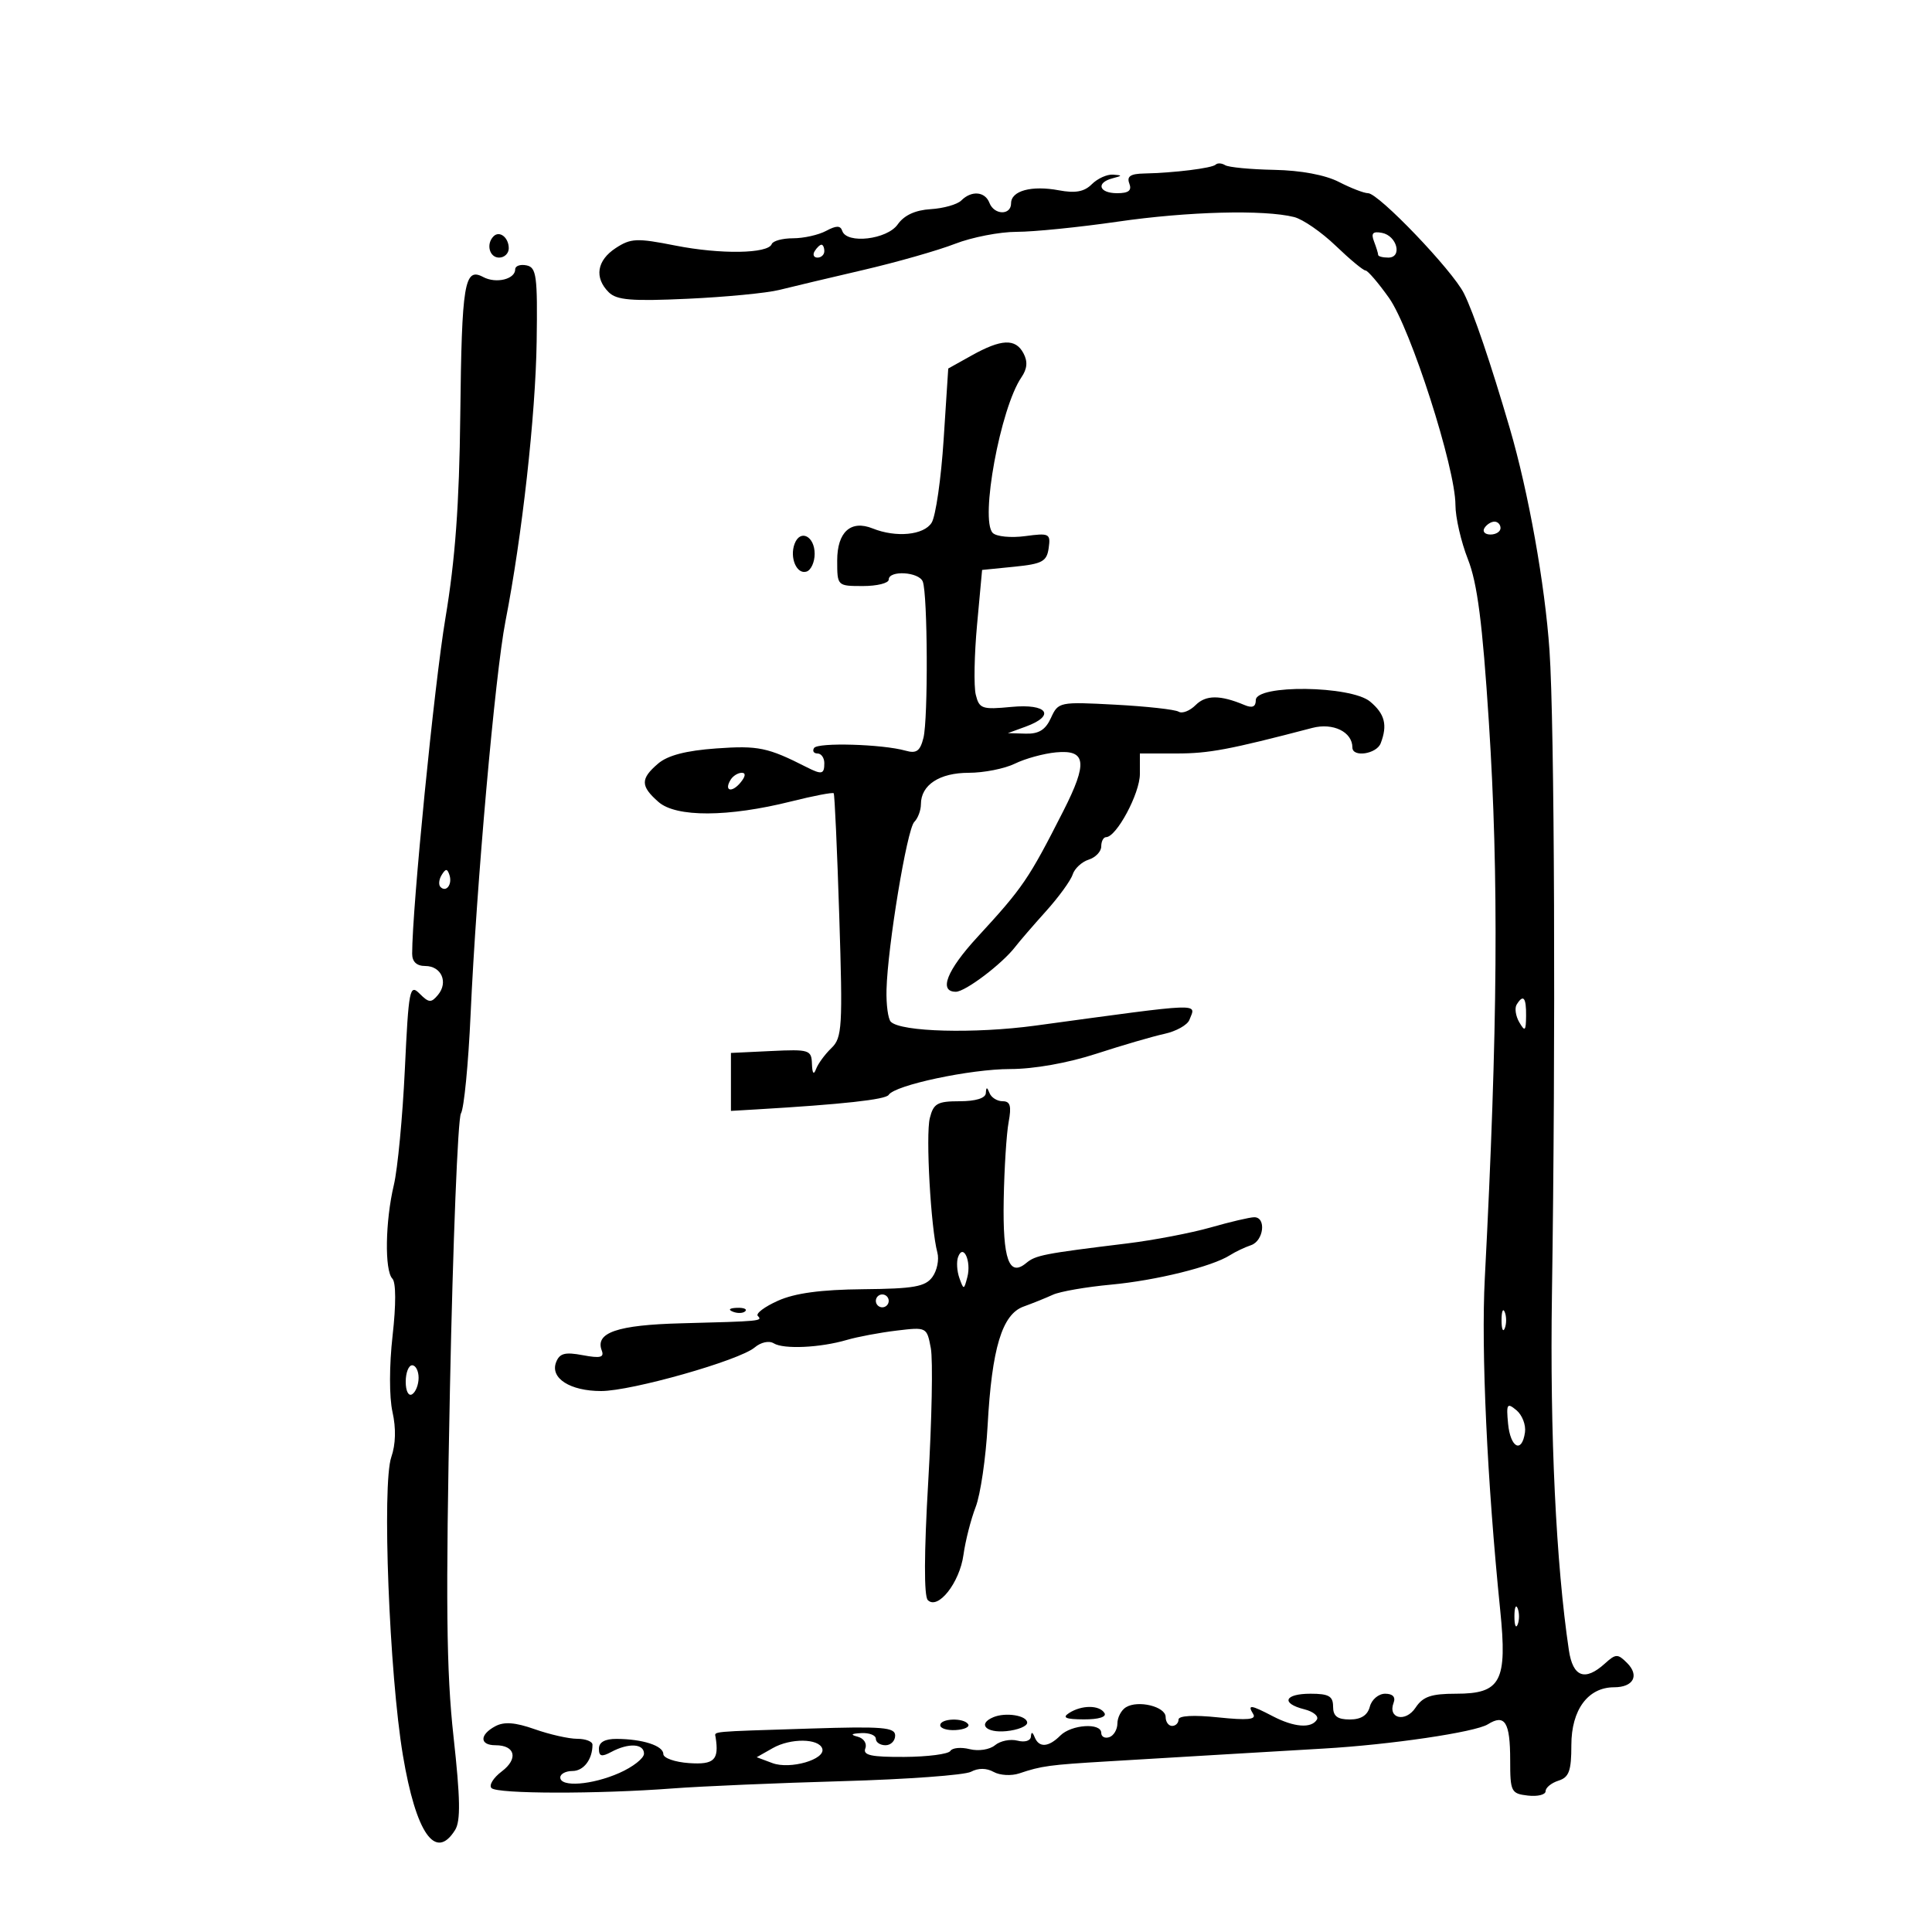 <svg xmlns="http://www.w3.org/2000/svg" width="300" height="300" viewBox="0 0 300 300" version="1.1">
	<path d="M 188.770 25.563 C 188.222 26.112, 182.274 26.849, 177.643 26.942 C 175.527 26.985, 174.935 27.389, 175.362 28.500 C 175.777 29.584, 175.252 30, 173.469 30 C 170.640 30, 170.134 28.373, 172.750 27.689 C 174.308 27.282, 174.316 27.219, 172.821 27.116 C 171.898 27.052, 170.421 27.722, 169.538 28.605 C 168.367 29.776, 166.983 30.032, 164.423 29.551 C 160.182 28.756, 157 29.620, 157 31.567 C 157 33.464, 154.372 33.412, 153.638 31.500 C 152.957 29.724, 150.854 29.546, 149.271 31.129 C 148.650 31.750, 146.512 32.357, 144.521 32.478 C 142.120 32.624, 140.392 33.423, 139.393 34.849 C 137.751 37.194, 131.476 37.928, 130.786 35.857 C 130.500 34.999, 129.871 34.999, 128.268 35.857 C 127.093 36.485, 124.789 37, 123.149 37 C 121.509 37, 120.017 37.405, 119.833 37.900 C 119.276 39.405, 111.880 39.518, 104.857 38.128 C 98.890 36.948, 97.948 36.988, 95.607 38.522 C 92.679 40.440, 92.253 43.110, 94.515 45.372 C 95.746 46.603, 98.036 46.794, 106.765 46.393 C 112.669 46.122, 119.075 45.505, 121 45.022 C 122.925 44.539, 128.775 43.149, 134 41.934 C 139.225 40.719, 145.654 38.887, 148.287 37.862 C 150.920 36.838, 155.229 36, 157.863 36 C 160.497 36, 167.568 35.287, 173.576 34.416 C 184.462 32.837, 196.275 32.529, 200.950 33.702 C 202.303 34.042, 205.208 36.048, 207.406 38.160 C 209.604 40.272, 211.686 42, 212.032 42 C 212.378 42, 214.019 43.913, 215.680 46.250 C 219.041 50.982, 226 72.663, 226 78.403 C 226 80.341, 226.872 84.137, 227.937 86.840 C 229.402 90.557, 230.194 96.714, 231.191 112.127 C 232.748 136.221, 232.577 159.685, 230.559 198.500 C 229.977 209.681, 230.921 230, 232.949 250 C 234.075 261.095, 233.071 263, 226.099 263 C 222.226 263, 220.952 263.439, 219.803 265.171 C 218.254 267.503, 215.453 266.867, 216.400 264.399 C 216.741 263.511, 216.261 263, 215.085 263 C 214.067 263, 212.998 263.900, 212.710 265 C 212.357 266.351, 211.346 267, 209.594 267 C 207.667 267, 207 266.486, 207 265 C 207 263.381, 206.333 263, 203.500 263 C 199.432 263, 198.841 264.492, 202.541 265.421 C 203.938 265.772, 204.812 266.495, 204.482 267.029 C 203.619 268.425, 200.937 268.215, 197.636 266.494 C 194.189 264.696, 193.658 264.638, 194.598 266.159 C 195.127 267.015, 193.704 267.149, 189.157 266.674 C 185.347 266.276, 183 266.406, 183 267.015 C 183 267.557, 182.550 268, 182 268 C 181.450 268, 181 267.377, 181 266.617 C 181 264.991, 176.710 263.943, 174.823 265.109 C 174.105 265.553, 173.514 266.684, 173.509 267.622 C 173.504 268.560, 172.938 269.517, 172.250 269.747 C 171.563 269.978, 171 269.679, 171 269.083 C 171 267.470, 166.369 267.774, 164.643 269.500 C 162.815 271.327, 161.336 271.420, 160.662 269.750 C 160.324 268.911, 160.132 268.880, 160.079 269.656 C 160.034 270.311, 159.130 270.585, 157.995 270.288 C 156.892 270, 155.323 270.317, 154.508 270.994 C 153.676 271.684, 151.950 271.953, 150.574 271.608 C 149.226 271.270, 147.875 271.394, 147.572 271.884 C 147.269 272.374, 144.056 272.792, 140.432 272.813 C 135.270 272.843, 133.956 272.556, 134.366 271.488 C 134.655 270.736, 134.130 269.925, 133.195 269.679 C 131.986 269.360, 132.146 269.199, 133.750 269.116 C 134.988 269.052, 136 269.450, 136 270 C 136 270.550, 136.675 271, 137.500 271 C 138.325 271, 139 270.323, 139 269.495 C 139 268.210, 137.066 268.052, 125.750 268.411 C 109.959 268.912, 110.972 268.820, 111.118 269.750 C 111.677 273.287, 110.905 274.042, 107.001 273.774 C 104.802 273.623, 103.002 272.990, 103.001 272.367 C 103 271.075, 99.792 270.034, 95.750 270.014 C 93.938 270.005, 93 270.524, 93 271.535 C 93 272.743, 93.412 272.850, 94.934 272.035 C 97.599 270.609, 100 270.738, 100 272.308 C 100 273.027, 98.274 274.377, 96.164 275.308 C 91.919 277.180, 87 277.552, 87 276 C 87 275.450, 87.852 275, 88.893 275 C 90.628 275, 92 273.197, 92 270.918 C 92 270.413, 90.932 270, 89.626 270 C 88.320 270, 85.355 269.331, 83.036 268.513 C 80.006 267.444, 78.284 267.313, 76.910 268.048 C 74.440 269.370, 74.456 271, 76.941 271 C 80.017 271, 80.516 273.102, 77.909 275.069 C 76.600 276.056, 75.886 277.220, 76.322 277.655 C 77.234 278.568, 92.790 278.595, 104.500 277.704 C 108.900 277.370, 120.715 276.864, 130.755 276.580 C 140.795 276.297, 149.807 275.639, 150.781 275.117 C 151.905 274.516, 153.189 274.526, 154.296 275.146 C 155.255 275.683, 157.044 275.785, 158.270 275.372 C 161.734 274.207, 162.915 274.046, 172 273.505 C 176.675 273.226, 184.775 272.743, 190 272.431 C 195.225 272.119, 202.200 271.708, 205.500 271.518 C 215.861 270.923, 229.069 268.974, 231.028 267.751 C 233.683 266.093, 234.500 267.408, 234.500 273.337 C 234.500 278.226, 234.646 278.517, 237.250 278.816 C 238.762 278.990, 240 278.683, 240 278.134 C 240 277.584, 240.900 276.849, 242 276.500 C 243.641 275.979, 244 274.987, 244 270.972 C 244 265.499, 246.586 262, 250.630 262 C 253.636 262, 254.608 260.180, 252.649 258.221 C 251.200 256.771, 250.901 256.780, 249.202 258.317 C 246.113 261.113, 244.238 260.419, 243.616 256.250 C 241.622 242.885, 240.658 222.651, 240.985 201 C 241.576 161.801, 241.388 112.381, 240.605 101 C 239.897 90.712, 237.345 76.442, 234.436 66.500 C 231.473 56.374, 228.804 48.518, 227.317 45.549 C 225.523 41.967, 214.068 30, 212.433 30 C 211.814 30, 209.776 29.213, 207.904 28.252 C 205.786 27.164, 201.989 26.455, 197.854 26.375 C 194.199 26.305, 190.774 25.979, 190.244 25.651 C 189.713 25.323, 189.050 25.283, 188.770 25.563 M 76.639 36.694 C 75.444 37.889, 75.994 40, 77.500 40 C 78.325 40, 79 39.352, 79 38.559 C 79 36.888, 77.573 35.761, 76.639 36.694 M 213.354 37.480 C 213.709 38.406, 214 39.352, 214 39.582 C 214 39.812, 214.708 40, 215.573 40 C 217.798 40, 216.932 36.611, 214.593 36.160 C 213.174 35.887, 212.868 36.214, 213.354 37.480 M 126.500 39 C 126.160 39.550, 126.359 40, 126.941 40 C 127.523 40, 128 39.550, 128 39 C 128 38.450, 127.802 38, 127.559 38 C 127.316 38, 126.840 38.450, 126.500 39 M 80 41.820 C 80 43.364, 77.019 44.081, 75.028 43.015 C 72.111 41.454, 71.702 43.923, 71.471 64.500 C 71.316 78.305, 70.685 86.918, 69.162 96 C 67.435 106.305, 64 140.967, 64 148.096 C 64 149.343, 64.701 150, 66.031 150 C 68.534 150, 69.646 152.517, 68.013 154.485 C 66.957 155.757, 66.589 155.731, 65.151 154.288 C 63.616 152.748, 63.455 153.576, 62.864 166.066 C 62.514 173.455, 61.747 181.525, 61.158 184 C 59.820 189.621, 59.700 197.293, 60.929 198.550 C 61.495 199.130, 61.507 202.582, 60.959 207.409 C 60.436 212.015, 60.431 216.962, 60.946 219.254 C 61.512 221.772, 61.446 224.290, 60.764 226.246 C 59.299 230.448, 60.446 259.961, 62.564 272.573 C 64.600 284.700, 67.628 289.028, 70.668 284.160 C 71.540 282.763, 71.481 279.269, 70.422 269.662 C 69.305 259.526, 69.194 248.767, 69.867 215.645 C 70.328 192.897, 71.097 173.658, 71.575 172.892 C 72.053 172.127, 72.728 165.200, 73.075 157.500 C 73.982 137.396, 76.883 104.674, 78.482 96.500 C 81.066 83.297, 83.164 64.493, 83.332 53.029 C 83.481 42.825, 83.307 41.518, 81.750 41.205 C 80.787 41.012, 80 41.288, 80 41.820 M 150.871 55.200 L 147.243 57.224 146.526 68.278 C 146.132 74.357, 145.294 80.157, 144.664 81.166 C 143.457 83.099, 139.138 83.518, 135.500 82.055 C 132.114 80.694, 130 82.608, 130 87.035 C 130 90.994, 130.006 91, 134 91 C 136.200 91, 138 90.550, 138 90 C 138 88.512, 142.705 88.789, 143.289 90.311 C 144.051 92.296, 144.132 111.625, 143.391 114.578 C 142.876 116.632, 142.304 117.042, 140.621 116.565 C 137.029 115.549, 126.960 115.256, 126.406 116.152 C 126.118 116.619, 126.359 117, 126.941 117 C 127.523 117, 128 117.675, 128 118.500 C 128 120.238, 127.611 120.325, 125.236 119.117 C 119.228 116.060, 117.734 115.750, 111.240 116.215 C 106.518 116.553, 103.682 117.292, 102.183 118.576 C 99.426 120.936, 99.439 122.064, 102.250 124.528 C 104.988 126.928, 113.063 126.897, 122.846 124.447 C 126.336 123.573, 129.312 123.003, 129.458 123.179 C 129.604 123.356, 129.992 131.937, 130.320 142.250 C 130.870 159.533, 130.774 161.137, 129.095 162.750 C 128.094 163.712, 127.023 165.175, 126.716 166 C 126.353 166.976, 126.130 166.697, 126.079 165.202 C 126.004 163.026, 125.671 162.920, 119.750 163.202 L 113.500 163.500 113.500 168 L 113.500 172.500 117.500 172.265 C 130.813 171.481, 137.541 170.742, 137.992 170.013 C 138.926 168.501, 150.689 166, 156.863 166 C 160.541 166, 165.811 165.064, 170.219 163.629 C 174.224 162.325, 178.993 160.932, 180.818 160.535 C 182.642 160.137, 184.385 159.159, 184.691 158.363 C 185.710 155.708, 187.332 155.647, 160.778 159.257 C 151.336 160.541, 139.903 160.236, 138.326 158.659 C 137.899 158.232, 137.598 155.997, 137.657 153.691 C 137.829 146.958, 140.838 128.762, 141.966 127.634 C 142.535 127.065, 143 125.822, 143 124.871 C 143 121.892, 145.881 120, 150.418 120 C 152.769 120, 155.999 119.360, 157.596 118.577 C 159.193 117.794, 162.062 117.007, 163.970 116.827 C 168.675 116.384, 168.931 118.420, 165.115 125.929 C 159.722 136.542, 158.855 137.815, 151.750 145.533 C 147.021 150.670, 145.713 154, 148.423 154 C 149.895 154, 155.622 149.665, 157.658 147.010 C 158.295 146.180, 160.435 143.700, 162.414 141.500 C 164.394 139.300, 166.258 136.736, 166.558 135.801 C 166.857 134.867, 167.979 133.824, 169.051 133.484 C 170.123 133.144, 171 132.221, 171 131.433 C 171 130.645, 171.338 129.997, 171.750 129.993 C 173.371 129.978, 177 123.201, 177 120.188 L 177 117 182.684 117 C 187.729 117, 190.856 116.411, 203.767 113.032 C 206.998 112.186, 210 113.650, 210 116.071 C 210 117.651, 213.750 117.093, 214.393 115.418 C 215.480 112.586, 215.040 110.854, 212.750 108.941 C 209.775 106.455, 195 106.267, 195 108.715 C 195 109.756, 194.465 109.989, 193.250 109.478 C 189.482 107.895, 187.249 107.894, 185.666 109.477 C 184.758 110.385, 183.567 110.850, 183.018 110.511 C 182.469 110.172, 178.043 109.682, 173.182 109.423 C 164.502 108.960, 164.323 108.997, 163.193 111.476 C 162.348 113.329, 161.307 113.979, 159.271 113.921 L 156.500 113.842 159.250 112.838 C 163.996 111.104, 162.652 109.231, 157.050 109.769 C 152.489 110.207, 152.054 110.058, 151.517 107.872 C 151.197 106.568, 151.287 101.675, 151.718 97 L 152.500 88.500 157.500 88 C 161.841 87.566, 162.545 87.185, 162.838 85.106 C 163.157 82.853, 162.943 82.744, 159.181 83.249 C 156.983 83.544, 154.722 83.322, 154.156 82.756 C 152.144 80.744, 155.344 63.355, 158.602 58.595 C 159.515 57.260, 159.610 56.139, 158.917 54.845 C 157.676 52.527, 155.492 52.623, 150.871 55.200 M 230.500 82 C 230.160 82.550, 230.584 83, 231.441 83 C 232.298 83, 233 82.550, 233 82 C 233 81.450, 232.577 81, 232.059 81 C 231.541 81, 230.840 81.450, 230.500 82 M 123.394 84.417 C 122.566 86.574, 123.717 89.261, 125.251 88.750 C 125.938 88.521, 126.500 87.283, 126.500 86 C 126.500 83.259, 124.273 82.124, 123.394 84.417 M 113.459 121.067 C 112.383 122.808, 113.608 123.177, 114.980 121.524 C 115.769 120.574, 115.845 120, 115.181 120 C 114.597 120, 113.821 120.480, 113.459 121.067 M 68.583 135.866 C 68.152 136.563, 68.070 137.403, 68.400 137.733 C 69.295 138.628, 70.271 137.312, 69.787 135.862 C 69.449 134.846, 69.213 134.846, 68.583 135.866 M 235.505 155.992 C 235.168 156.538, 235.352 157.775, 235.915 158.742 C 236.794 160.250, 236.944 160.109, 236.970 157.750 C 237.001 154.874, 236.539 154.319, 235.505 155.992 M 153.079 169.750 C 153.030 170.527, 151.495 171, 149.019 171 C 145.558 171, 144.952 171.342, 144.381 173.619 C 143.722 176.243, 144.537 190.740, 145.555 194.500 C 145.852 195.600, 145.501 197.310, 144.775 198.300 C 143.674 199.800, 141.883 200.115, 134.026 200.189 C 127.472 200.251, 123.441 200.796, 120.803 201.977 C 118.716 202.911, 117.307 203.974, 117.671 204.338 C 118.466 205.132, 118.138 205.164, 105.763 205.483 C 95.865 205.738, 92.376 206.933, 93.439 209.703 C 93.855 210.786, 93.218 210.944, 90.495 210.433 C 87.724 209.913, 86.885 210.136, 86.348 211.535 C 85.400 214.006, 88.525 216, 93.345 216 C 98.079 216, 114.798 211.254, 117.187 209.232 C 118.150 208.416, 119.421 208.142, 120.149 208.592 C 121.685 209.541, 127.371 209.276, 131.500 208.063 C 133.150 207.579, 136.619 206.927, 139.209 206.616 C 143.896 206.052, 143.922 206.065, 144.538 209.350 C 144.878 211.165, 144.697 220.492, 144.135 230.075 C 143.487 241.136, 143.462 247.851, 144.068 248.461 C 145.638 250.043, 149.011 245.768, 149.606 241.440 C 149.905 239.273, 150.758 235.925, 151.503 234 C 152.247 232.075, 153.082 226.385, 153.357 221.356 C 154.013 209.345, 155.602 204.087, 158.937 202.884 C 160.347 202.375, 162.400 201.547, 163.500 201.044 C 164.600 200.541, 168.650 199.837, 172.500 199.480 C 179.540 198.826, 188.213 196.679, 191 194.900 C 191.825 194.373, 193.287 193.678, 194.250 193.354 C 196.237 192.687, 196.662 188.994, 194.750 189.012 C 194.063 189.018, 191.025 189.731, 188 190.595 C 184.975 191.459, 179.125 192.578, 175 193.082 C 162.038 194.667, 160.822 194.903, 159.351 196.124 C 156.677 198.342, 155.688 195.560, 155.855 186.298 C 155.942 181.459, 156.286 176.037, 156.618 174.250 C 157.085 171.738, 156.876 171, 155.695 171 C 154.854 171, 153.940 170.438, 153.662 169.750 C 153.259 168.750, 153.142 168.750, 153.079 169.750 M 148.778 195.166 C 148.502 195.900, 148.589 197.376, 148.970 198.446 C 149.641 200.329, 149.682 200.324, 150.209 198.307 C 150.855 195.837, 149.578 193.034, 148.778 195.166 M 136 202 C 136 202.550, 136.450 203, 137 203 C 137.550 203, 138 202.550, 138 202 C 138 201.450, 137.550 201, 137 201 C 136.450 201, 136 201.450, 136 202 M 113.813 203.683 C 114.534 203.972, 115.397 203.936, 115.729 203.604 C 116.061 203.272, 115.471 203.036, 114.417 203.079 C 113.252 203.127, 113.015 203.364, 113.813 203.683 M 233.158 205 C 233.158 206.375, 233.385 206.938, 233.662 206.250 C 233.940 205.563, 233.940 204.438, 233.662 203.750 C 233.385 203.063, 233.158 203.625, 233.158 205 M 63 214.559 C 63 216.010, 63.433 216.851, 64 216.500 C 64.550 216.160, 65 215.009, 65 213.941 C 65 212.873, 64.550 212, 64 212 C 63.450 212, 63 213.152, 63 214.559 M 234.173 221.063 C 234.531 224.825, 236.322 225.746, 236.798 222.412 C 236.962 221.264, 236.365 219.718, 235.471 218.976 C 234.017 217.769, 233.880 217.989, 234.173 221.063 M 235.158 251 C 235.158 252.375, 235.385 252.938, 235.662 252.250 C 235.940 251.563, 235.940 250.438, 235.662 249.750 C 235.385 249.063, 235.158 249.625, 235.158 251 M 166 266 C 164.887 266.720, 165.481 266.973, 168.309 266.985 C 170.597 266.994, 171.871 266.601, 171.500 266 C 170.719 264.736, 167.956 264.736, 166 266 M 154.250 266.644 C 151.757 267.686, 153.078 269.119, 156.250 268.813 C 158.037 268.641, 159.500 268.050, 159.500 267.500 C 159.500 266.381, 156.174 265.839, 154.250 266.644 M 146 267.894 C 146 268.386, 147.082 268.724, 148.404 268.644 C 149.726 268.565, 150.600 268.163, 150.345 267.750 C 149.691 266.691, 146 266.814, 146 267.894 M 120 271.442 L 117.500 272.860 119.939 273.772 C 122.695 274.803, 128.229 273.199, 127.682 271.527 C 127.157 269.924, 122.762 269.875, 120 271.442" stroke="none" fill="black" fill-rule="evenodd"/>
</svg>